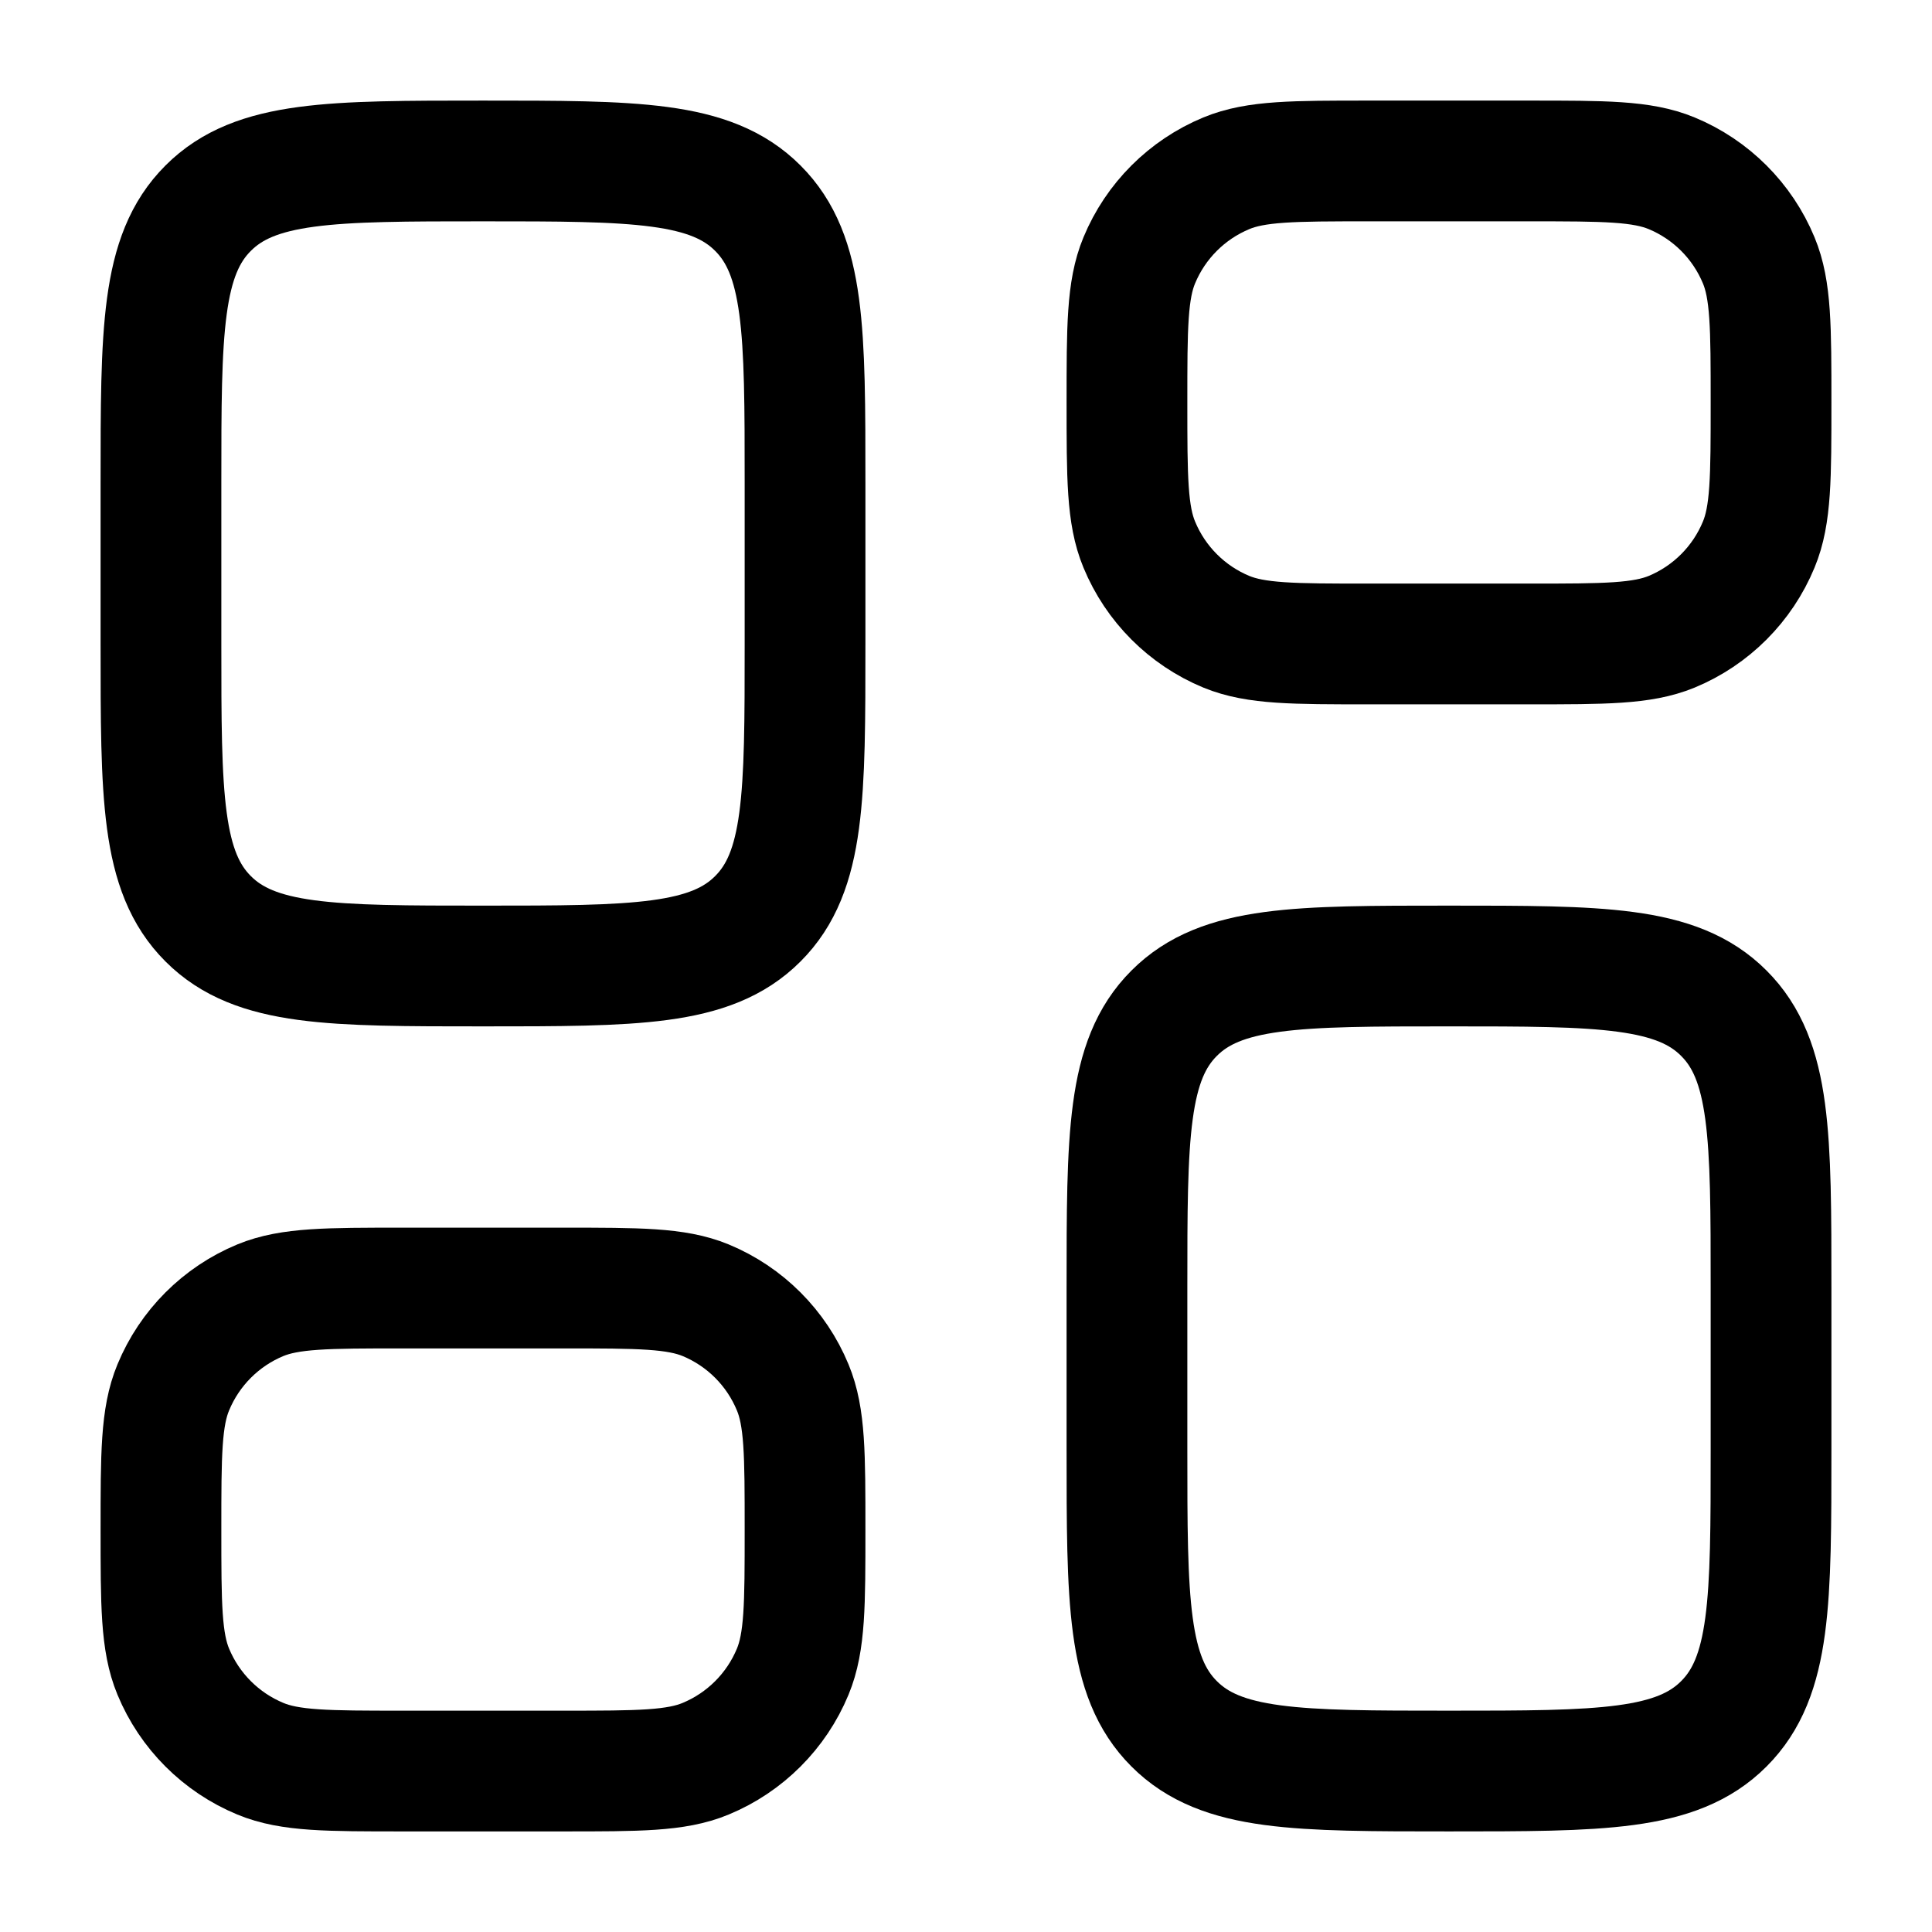 <svg width="16" height="16" viewBox="0 0 16 16" fill="none" xmlns="http://www.w3.org/2000/svg">
<path d="M1.333 4C1.333 2.743 1.333 2.114 1.724 1.724C2.114 1.333 2.743 1.333 4 1.333C5.257 1.333 5.886 1.333 6.276 1.724C6.667 2.114 6.667 2.743 6.667 4V5.333C6.667 6.59 6.667 7.219 6.276 7.609C5.886 8 5.257 8 4 8C2.743 8 2.114 8 1.724 7.609C1.333 7.219 1.333 6.59 1.333 5.333V4Z" stroke="black"/>
<path d="M1.333 12.667C1.333 12.045 1.333 11.735 1.435 11.49C1.57 11.163 1.83 10.903 2.156 10.768C2.401 10.667 2.712 10.667 3.333 10.667H4.667C5.288 10.667 5.599 10.667 5.844 10.768C6.17 10.903 6.43 11.163 6.565 11.49C6.667 11.735 6.667 12.045 6.667 12.667C6.667 13.288 6.667 13.598 6.565 13.844C6.43 14.17 6.17 14.43 5.844 14.565C5.599 14.667 5.288 14.667 4.667 14.667H3.333C2.712 14.667 2.401 14.667 2.156 14.565C1.83 14.43 1.57 14.17 1.435 13.844C1.333 13.598 1.333 13.288 1.333 12.667Z" stroke="black"/>
<path d="M9.333 10.667C9.333 9.41 9.333 8.781 9.724 8.391C10.114 8 10.743 8 12 8C13.257 8 13.886 8 14.276 8.391C14.667 8.781 14.667 9.41 14.667 10.667V12C14.667 13.257 14.667 13.886 14.276 14.276C13.886 14.667 13.257 14.667 12 14.667C10.743 14.667 10.114 14.667 9.724 14.276C9.333 13.886 9.333 13.257 9.333 12V10.667Z" stroke="black"/>
<path d="M9.333 3.333C9.333 2.712 9.333 2.401 9.435 2.156C9.57 1.83 9.83 1.57 10.156 1.435C10.402 1.333 10.712 1.333 11.333 1.333H12.667C13.288 1.333 13.598 1.333 13.844 1.435C14.17 1.57 14.43 1.83 14.565 2.156C14.667 2.401 14.667 2.712 14.667 3.333C14.667 3.955 14.667 4.265 14.565 4.51C14.43 4.837 14.17 5.097 13.844 5.232C13.598 5.333 13.288 5.333 12.667 5.333H11.333C10.712 5.333 10.402 5.333 10.156 5.232C9.83 5.097 9.57 4.837 9.435 4.51C9.333 4.265 9.333 3.955 9.333 3.333Z" stroke="black"/>
</svg>
